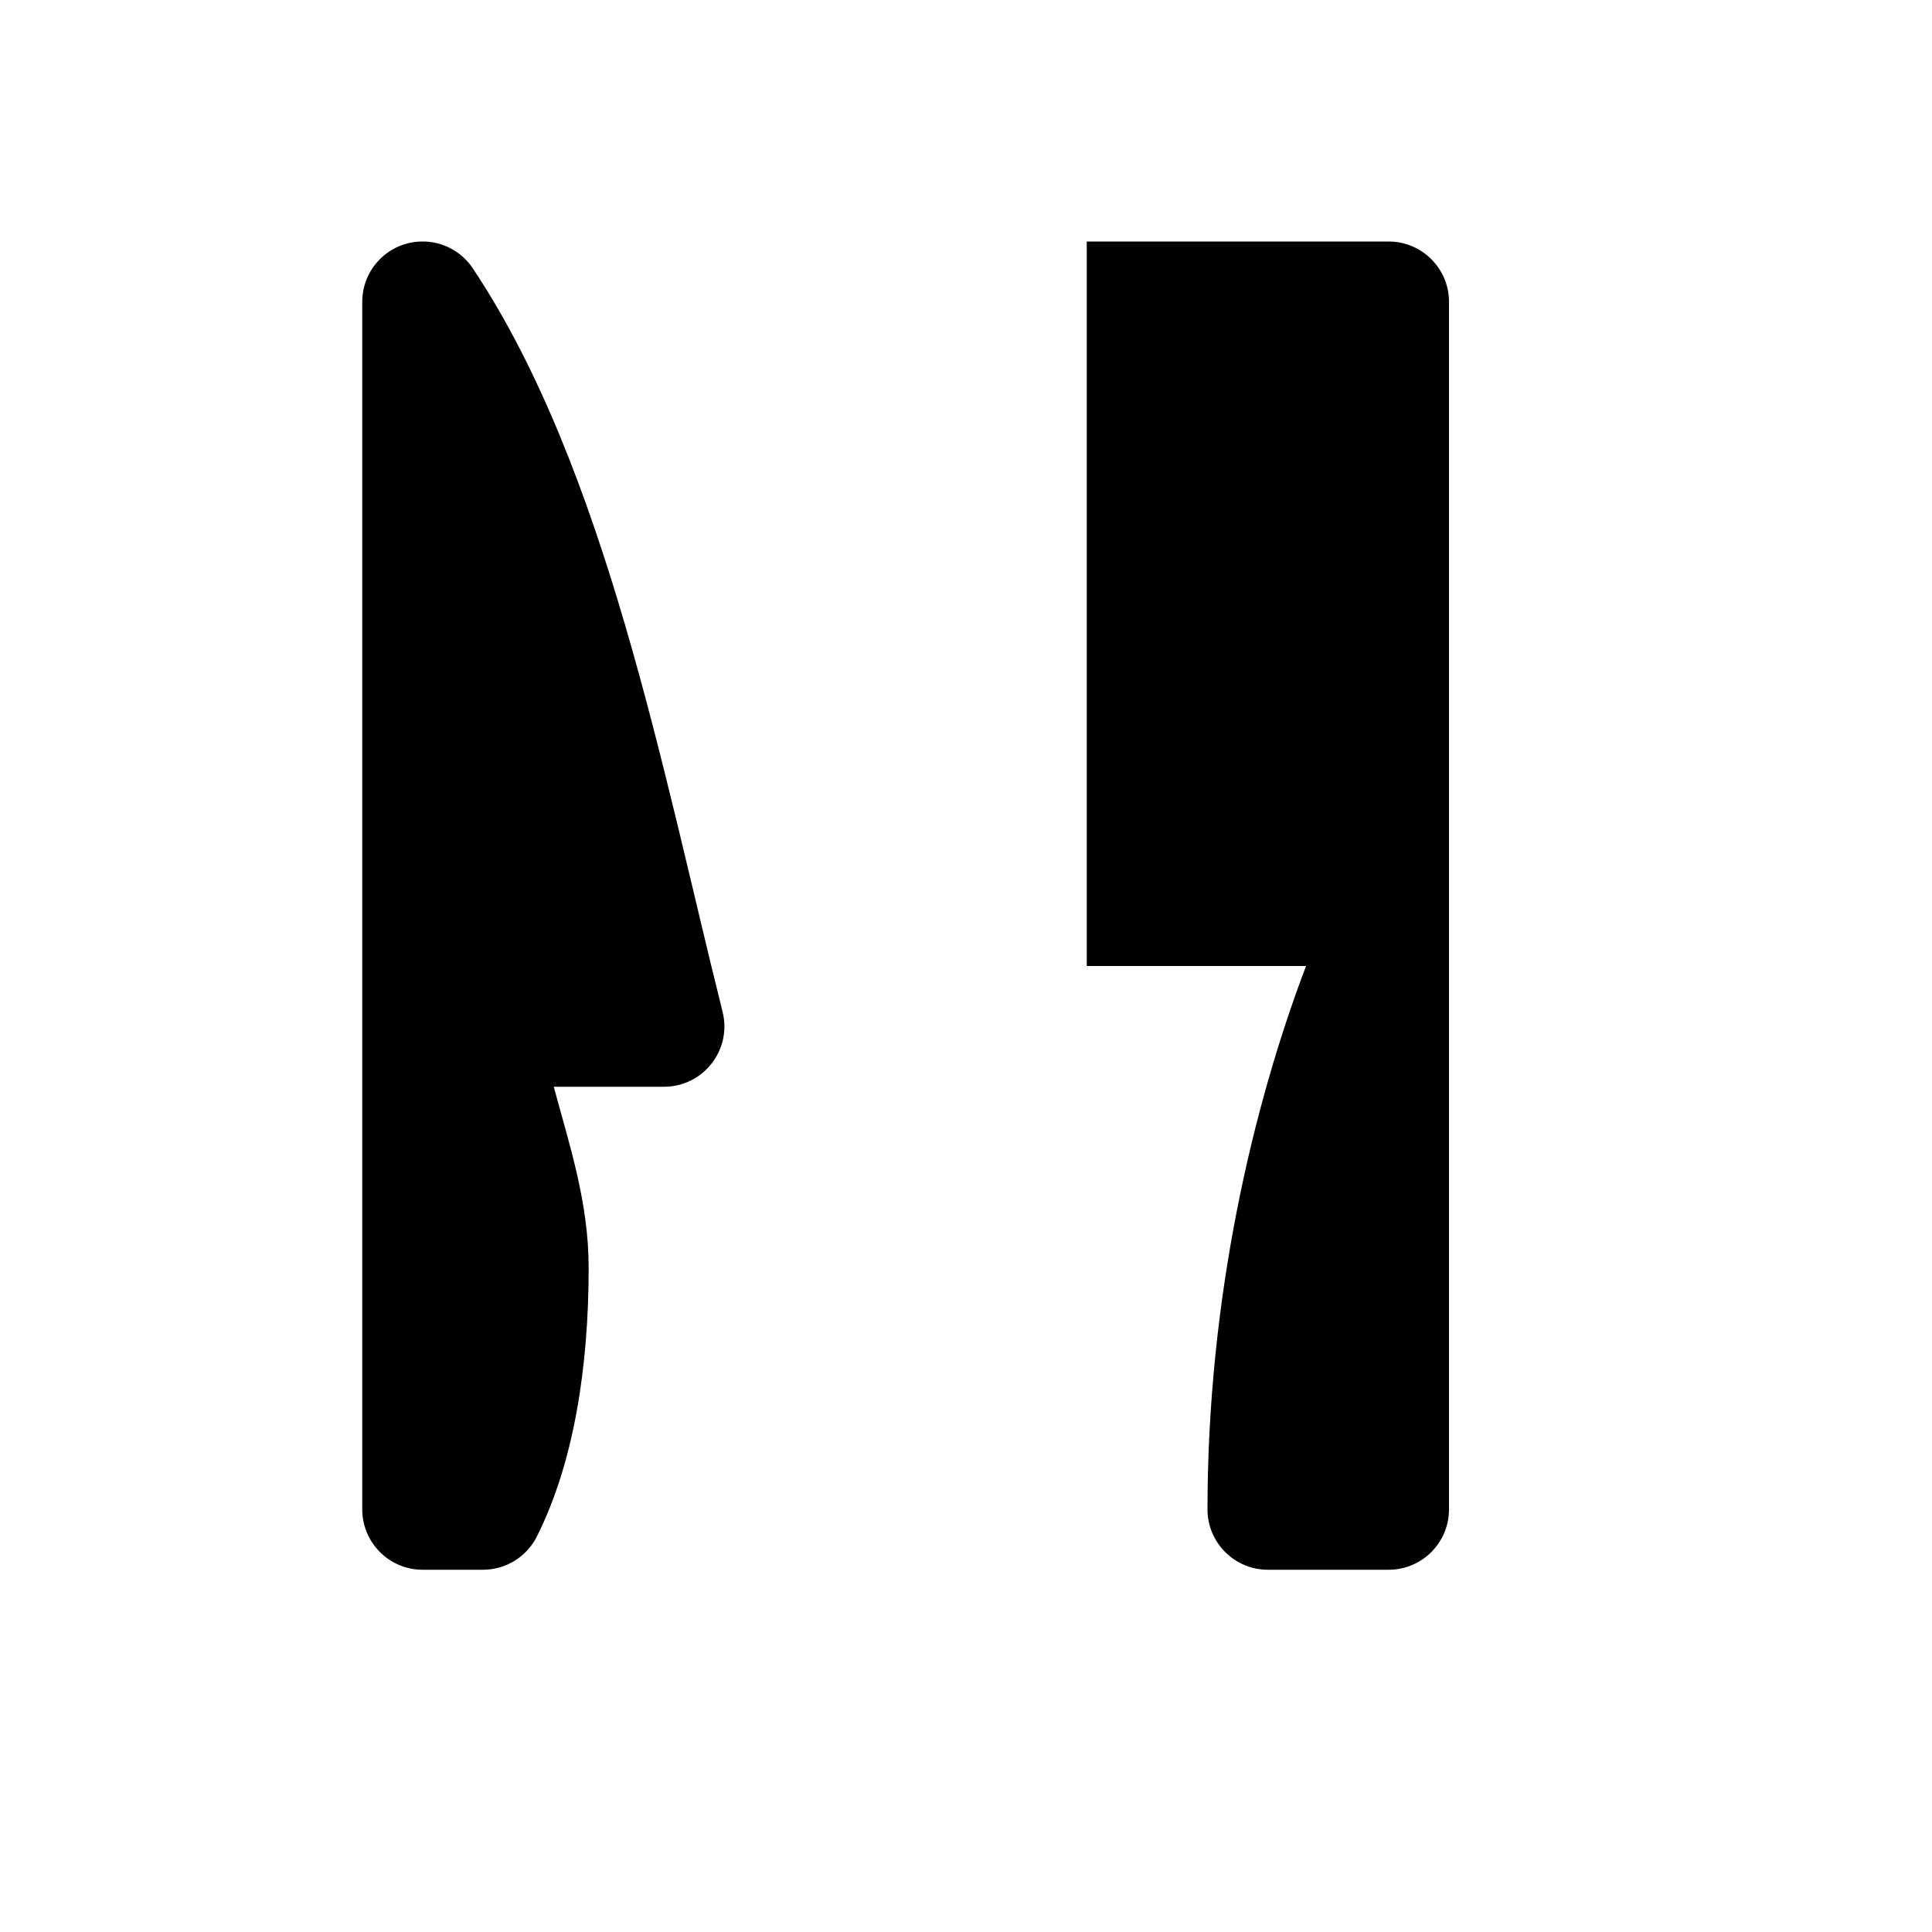 <svg xmlns="http://www.w3.org/2000/svg" width="16" height="16"><path d="M 3.492,2.0 C 3.219,2.004 3.0,2.227 3.0,2.5 L 3.0,12.5 C 3.0,12.776 3.224,13.0 3.5,13.0 L 4.0,13.0 C 4.19,13 4.363,12.892 4.447,12.723 C 4.757,12.103 4.875,11.306 4.875,10.5 C 4.875,9.956 4.716,9.484 4.586,9.0 L 5.5,9.0 C 5.825,8.999 6.063,8.694 5.984,8.379 C 5.489,6.398 5.016,3.872 3.916,2.223 C 3.822,2.081 3.662,1.997 3.492,2.0 M 9.0,2.0 L 9.0,2.5 L 9.0,7.5 L 9.0,8.0 L 9.5,8.0 L 10.0,8.0 L 10.816,8.0 C 10.374,9.165 10.0,10.751 10.0,12.5 C 10.0,12.776 10.224,13.0 10.5,13.0 L 11.5,13.0 C 11.776,13.0 12.0,12.776 12.0,12.5 L 12.0,7.482 L 12.0,2.5 C 12.0,2.224 11.776,2.0 11.5,2.0 L 10.0,2.0 L 9.5,2.0 L 9.0,2.0" fill="#000" /></svg>